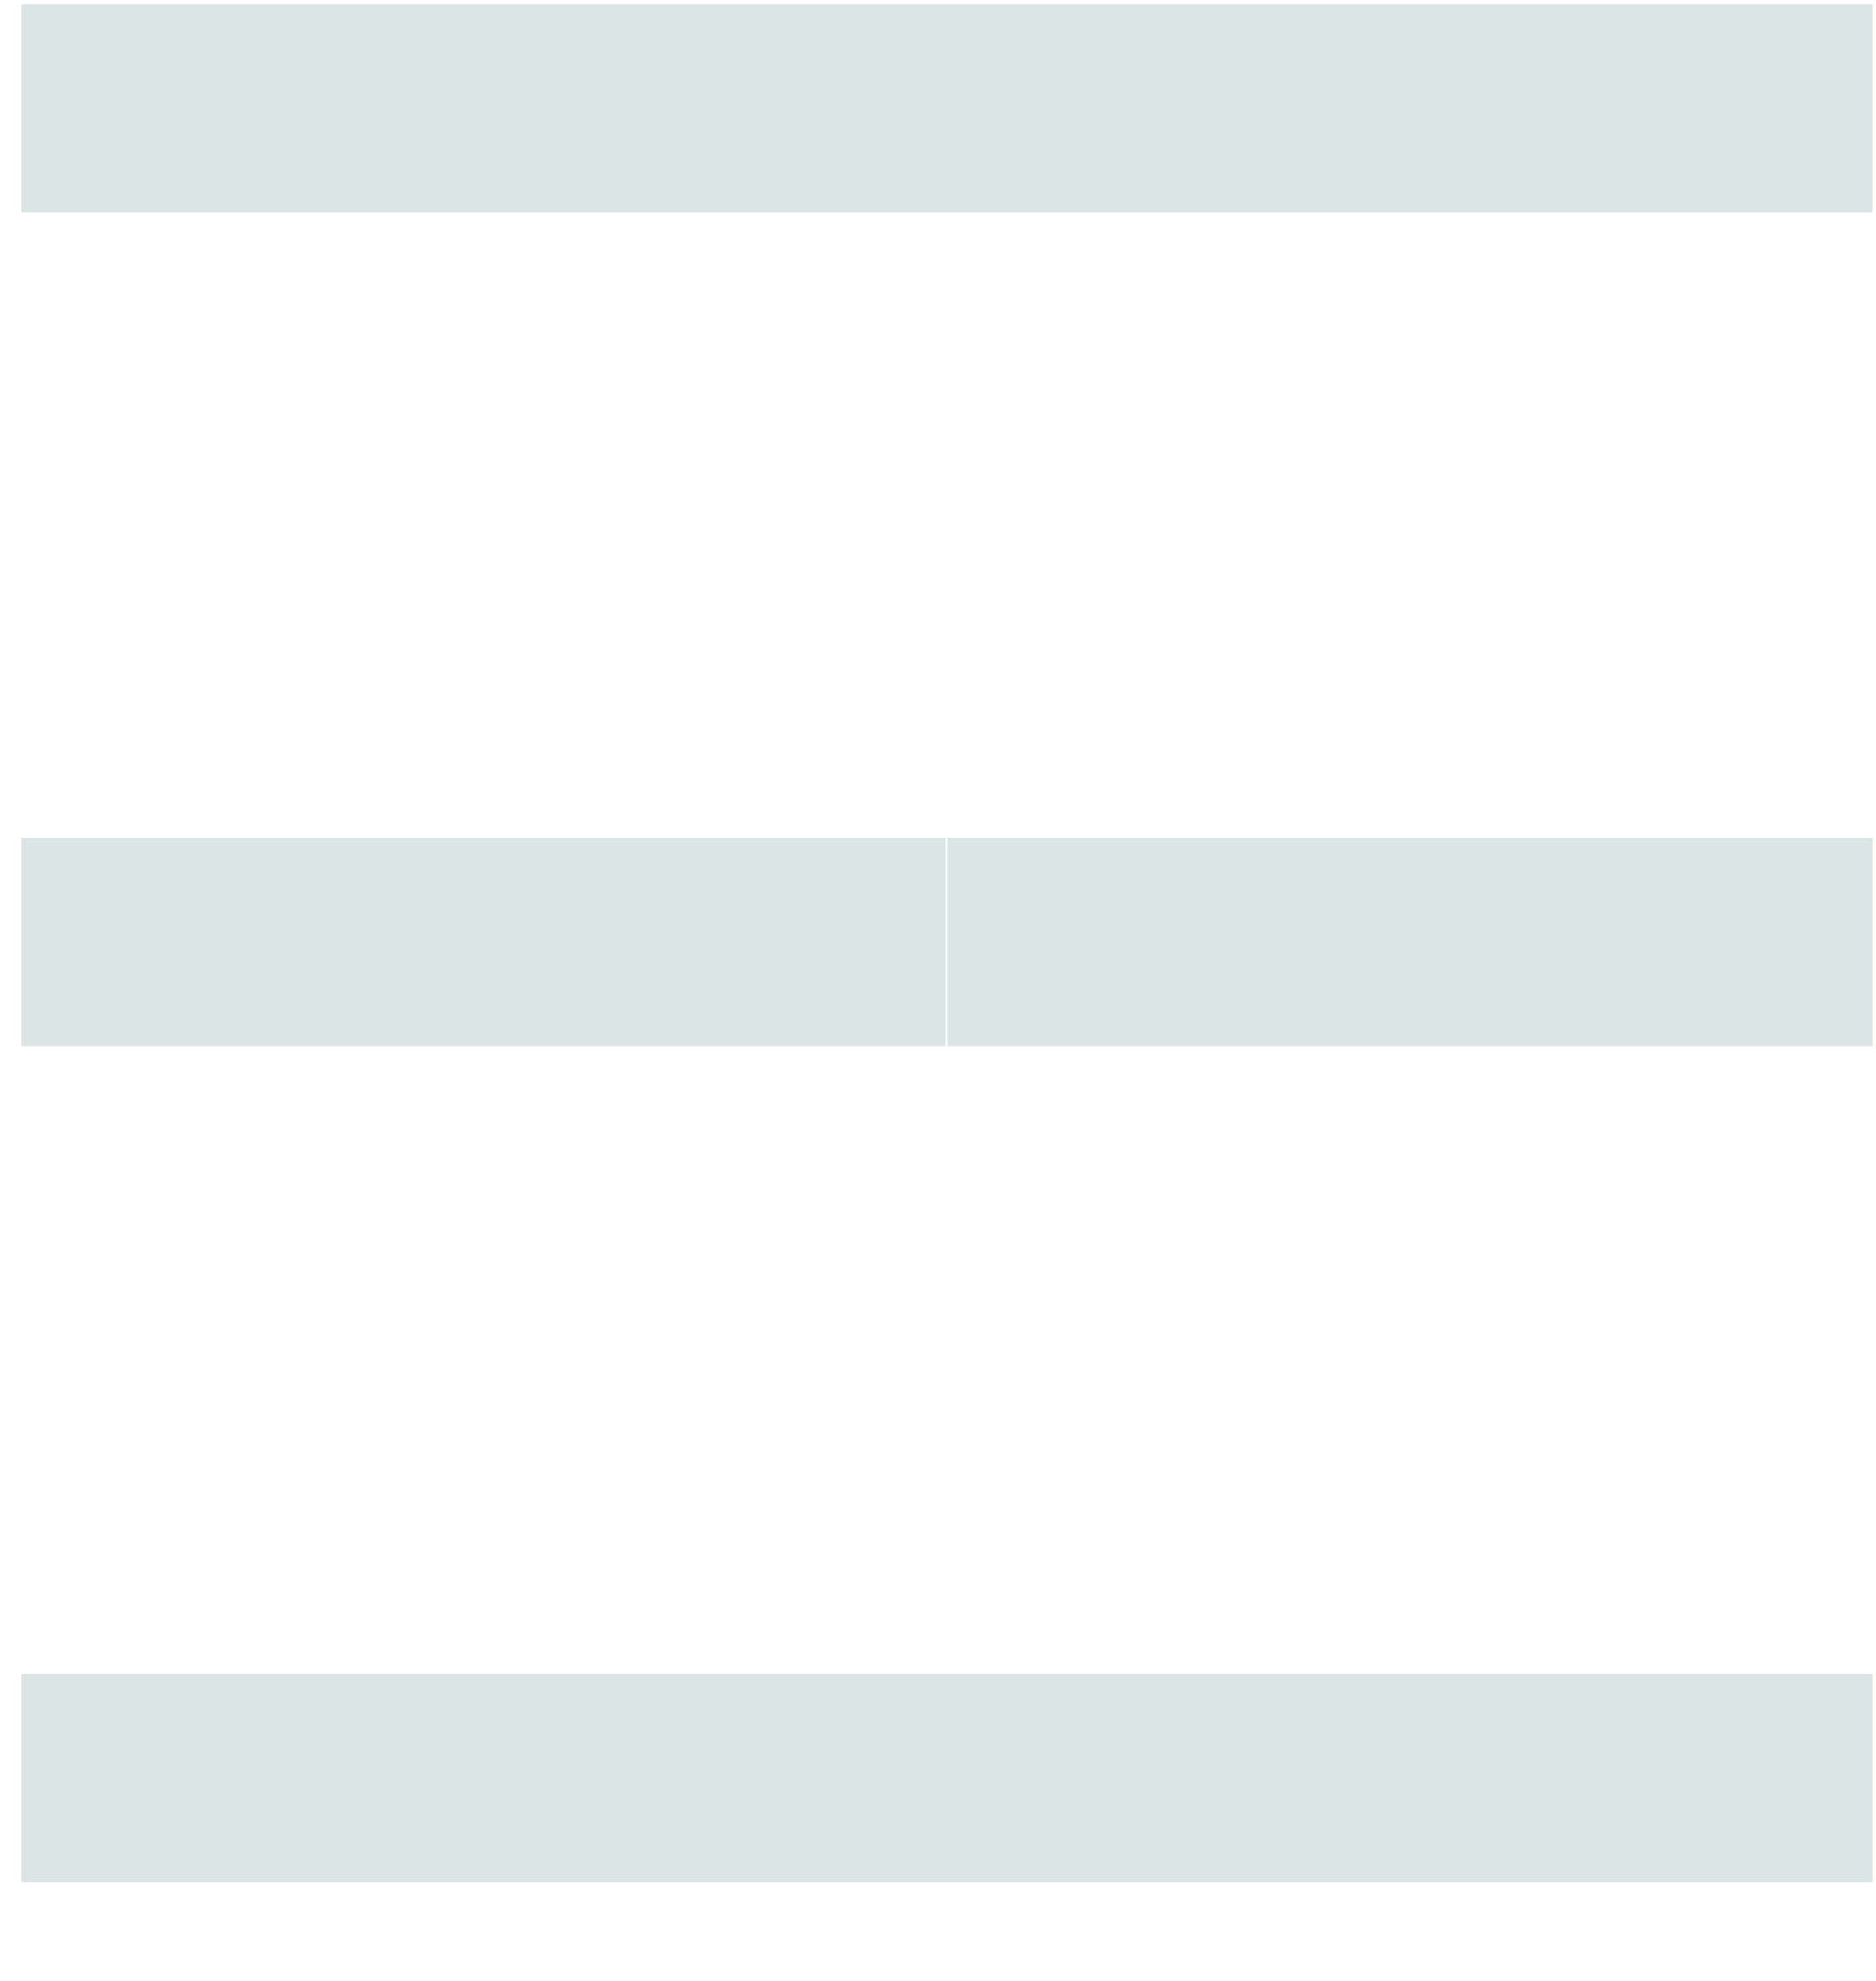 <svg width="18" height="19" viewBox="0 0 18 19" fill="none" xmlns="http://www.w3.org/2000/svg">
<path d="M0.208 1.04H17.967M17.967 9.034H9.087M0.208 9.034H9.073M17.967 17.053H0.208" stroke="#DBE5E6" stroke-width="2"/>
</svg>
